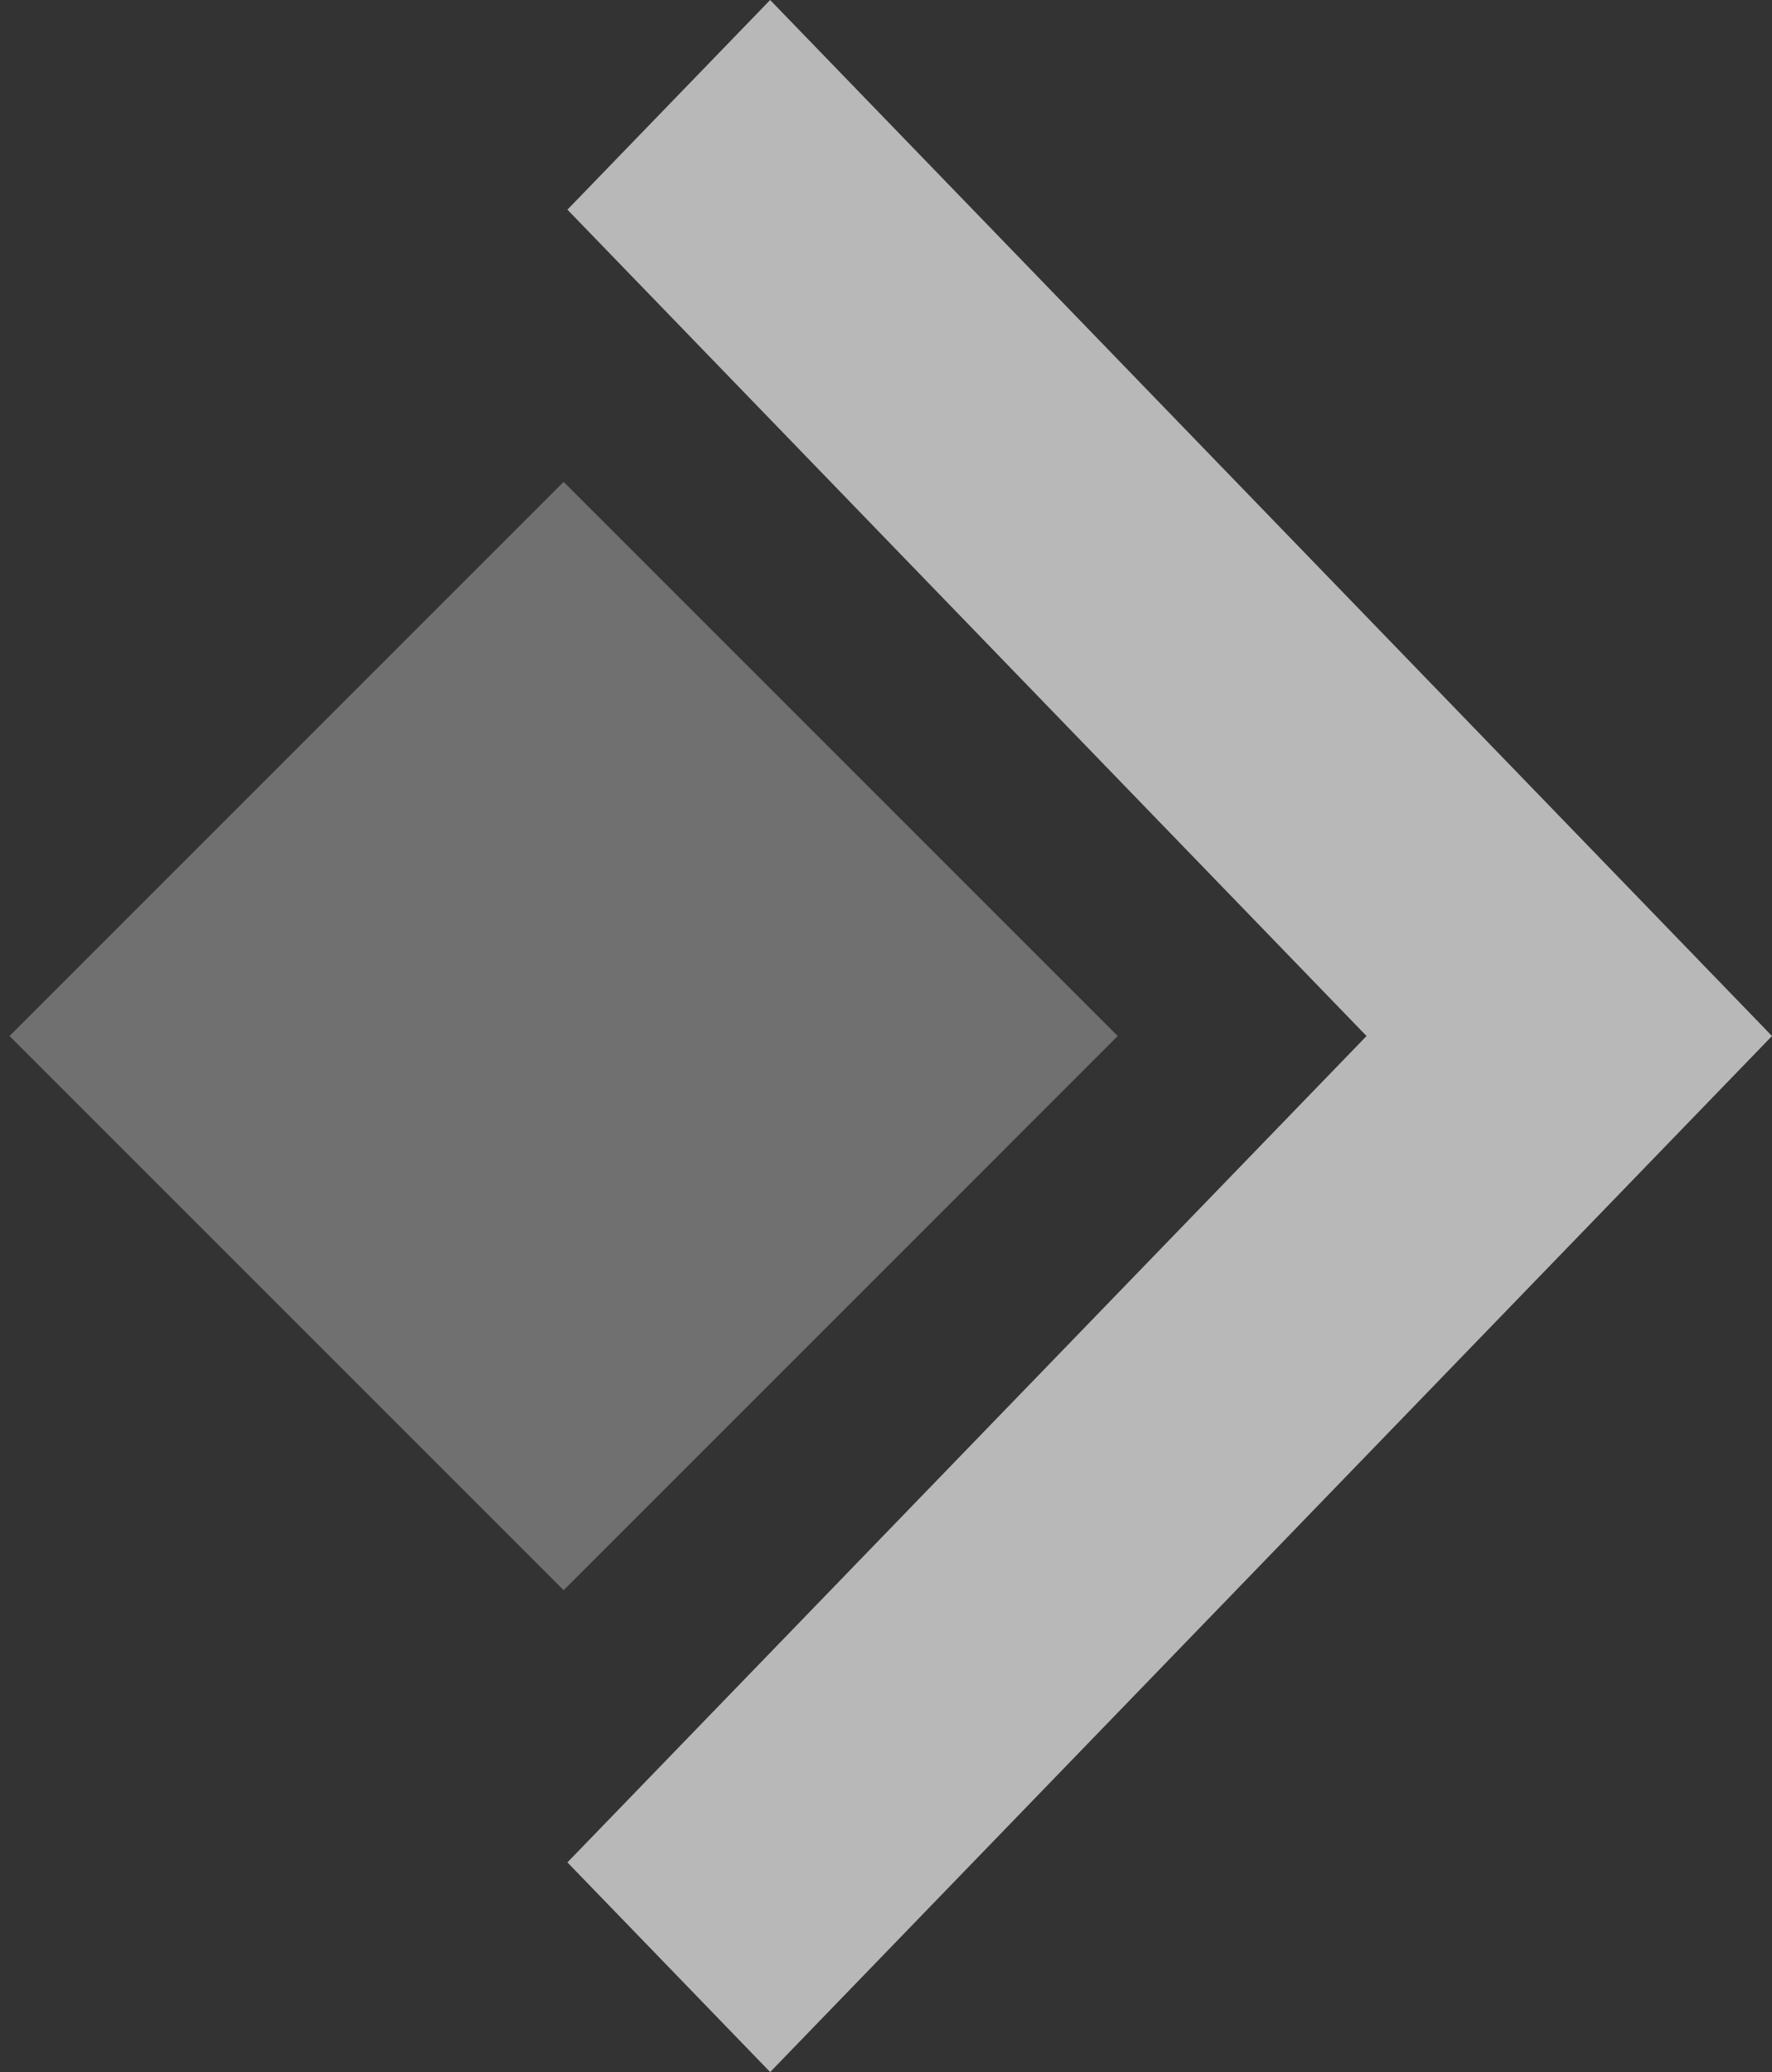 <svg width="65" height="76" fill="none" xmlns="http://www.w3.org/2000/svg"><rect width="100%" height="100%" fill="#333333" stroke="none"/><path fill-rule="evenodd" clip-rule="evenodd" d="M.35 38l20.325 20.326L41 38 20.675 17.675l-4.462 4.461-3.847 3.847L.349 38z" fill="#fff" fill-opacity=".3"/><path fill-rule="evenodd" clip-rule="evenodd" d="M20.814 68.31L28.251 76l15.851-16.39 5.042-5.214L65 38 28.25 0l-7.436 7.69L50.127 38 20.814 68.31z" fill="#fff" fill-opacity=".65"/></svg>